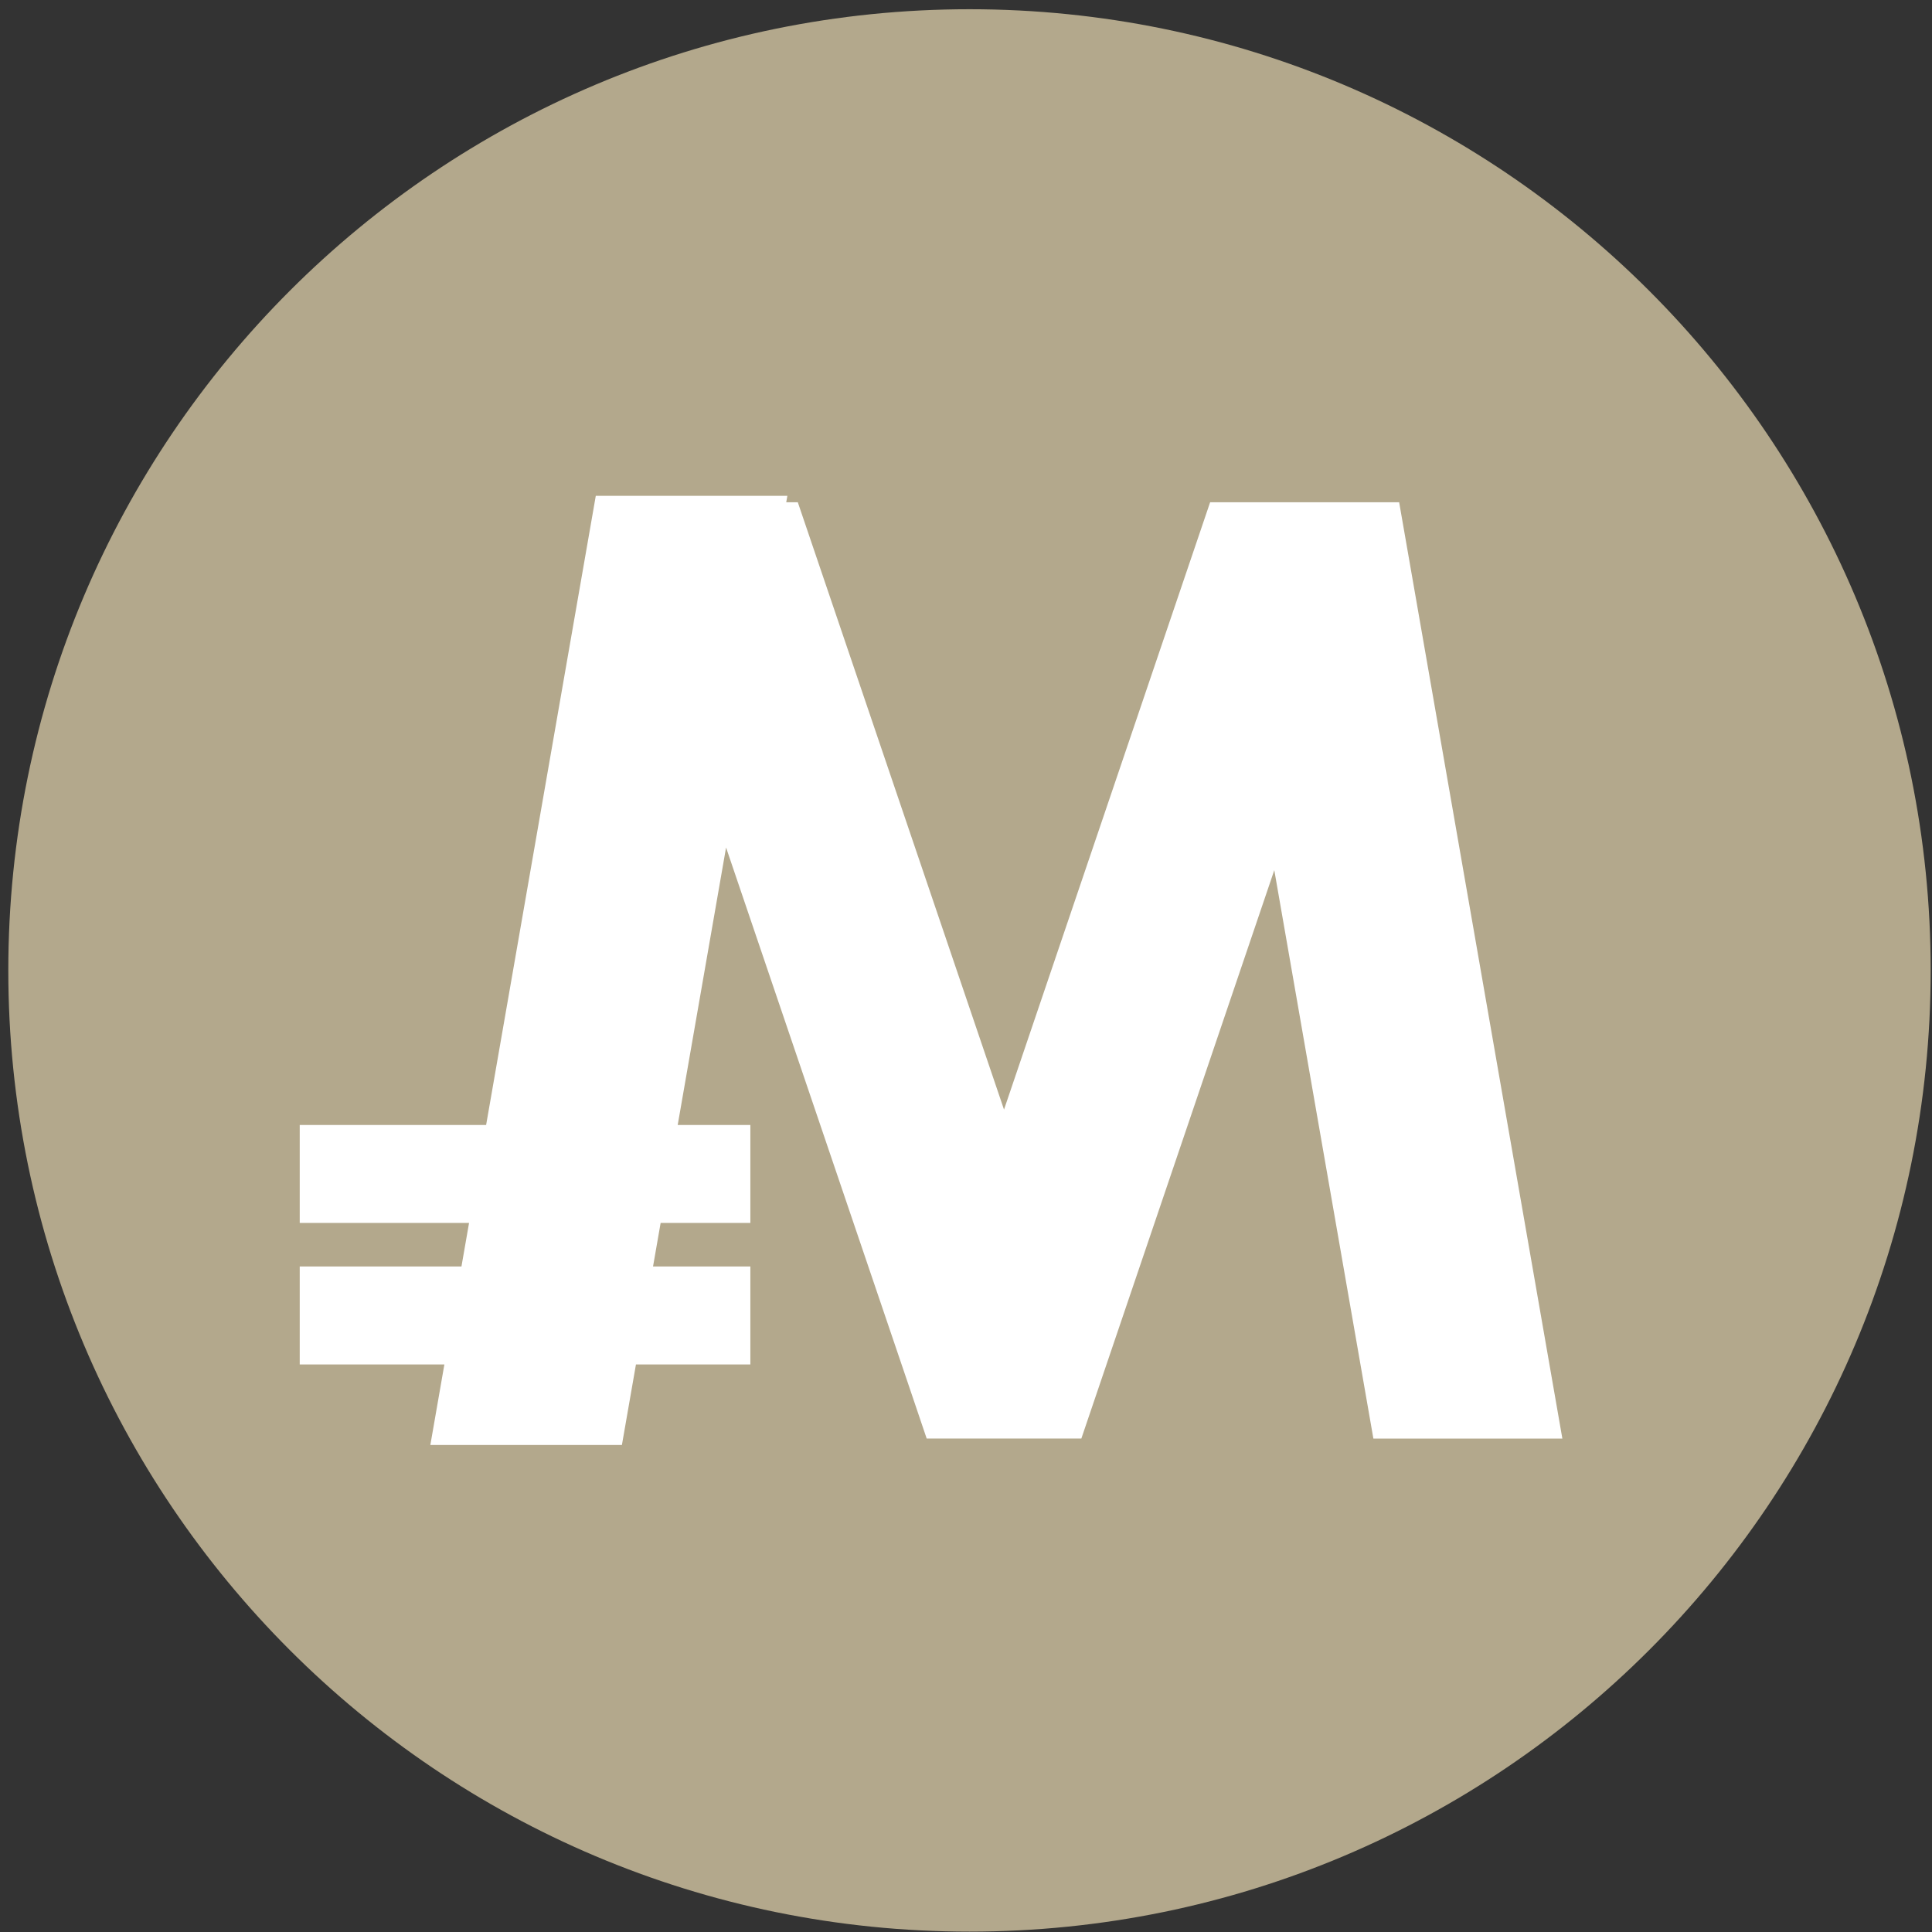 <?xml version="1.0" encoding="UTF-8"?>
<svg width="201px" height="201px" viewBox="0 0 201 201" version="1.1" xmlns="http://www.w3.org/2000/svg" xmlns:xlink="http://www.w3.org/1999/xlink">
    <rect x="0" y="0" width="201" height="201" fill="#333333" stroke="none"/>
    <!-- Generator: Sketch 46.2 (44496) - http://www.bohemiancoding.com/sketch -->
    <title>MONA</title>
    <desc>Created with Sketch.</desc>
    <defs></defs>
    <g id="Page-1" stroke="none" stroke-width="1" fill="none" fill-rule="evenodd">
        <g id="Artboard" transform="translate(-1789, -2744)">
            <g id="MONA" transform="translate(1789, 2744)">
                <path d="M200.863,100.96 C200.863,156.189 156.093,200.96 100.864,200.96 C45.635,200.96 0.864,156.189 0.864,100.96 C0.864,45.731 45.635,0.96 100.864,0.96 C156.093,0.96 200.863,45.731 200.863,100.96" id="Fill-41" fill="#B3A88C"></path>
                <polygon id="Fill-43" fill="#FFFFFF" points="162.544 149.666 145.565 52.261 145.566 52.256 145.565 52.256 145.564 52.253 125.902 52.253 125.902 52.256 125.898 52.256 104.455 115.437 83.002 52.256 81.798 52.256 81.915 51.585 61.984 51.585 50.575 117.04 31.183 117.04 31.183 127.232 48.799 127.232 48.009 131.761 31.183 131.761 31.183 141.953 46.232 141.953 44.772 150.333 64.702 150.333 66.163 141.953 78.065 141.953 78.065 131.761 67.94 131.761 68.73 127.232 78.065 127.232 78.065 117.04 70.506 117.04 75.538 88.172 94.626 144.39 96.41 149.663 112.5 149.663 114.284 144.408 132.574 90.529 142.883 149.666"></polygon>
            </g>
        </g>
    </g>
</svg>